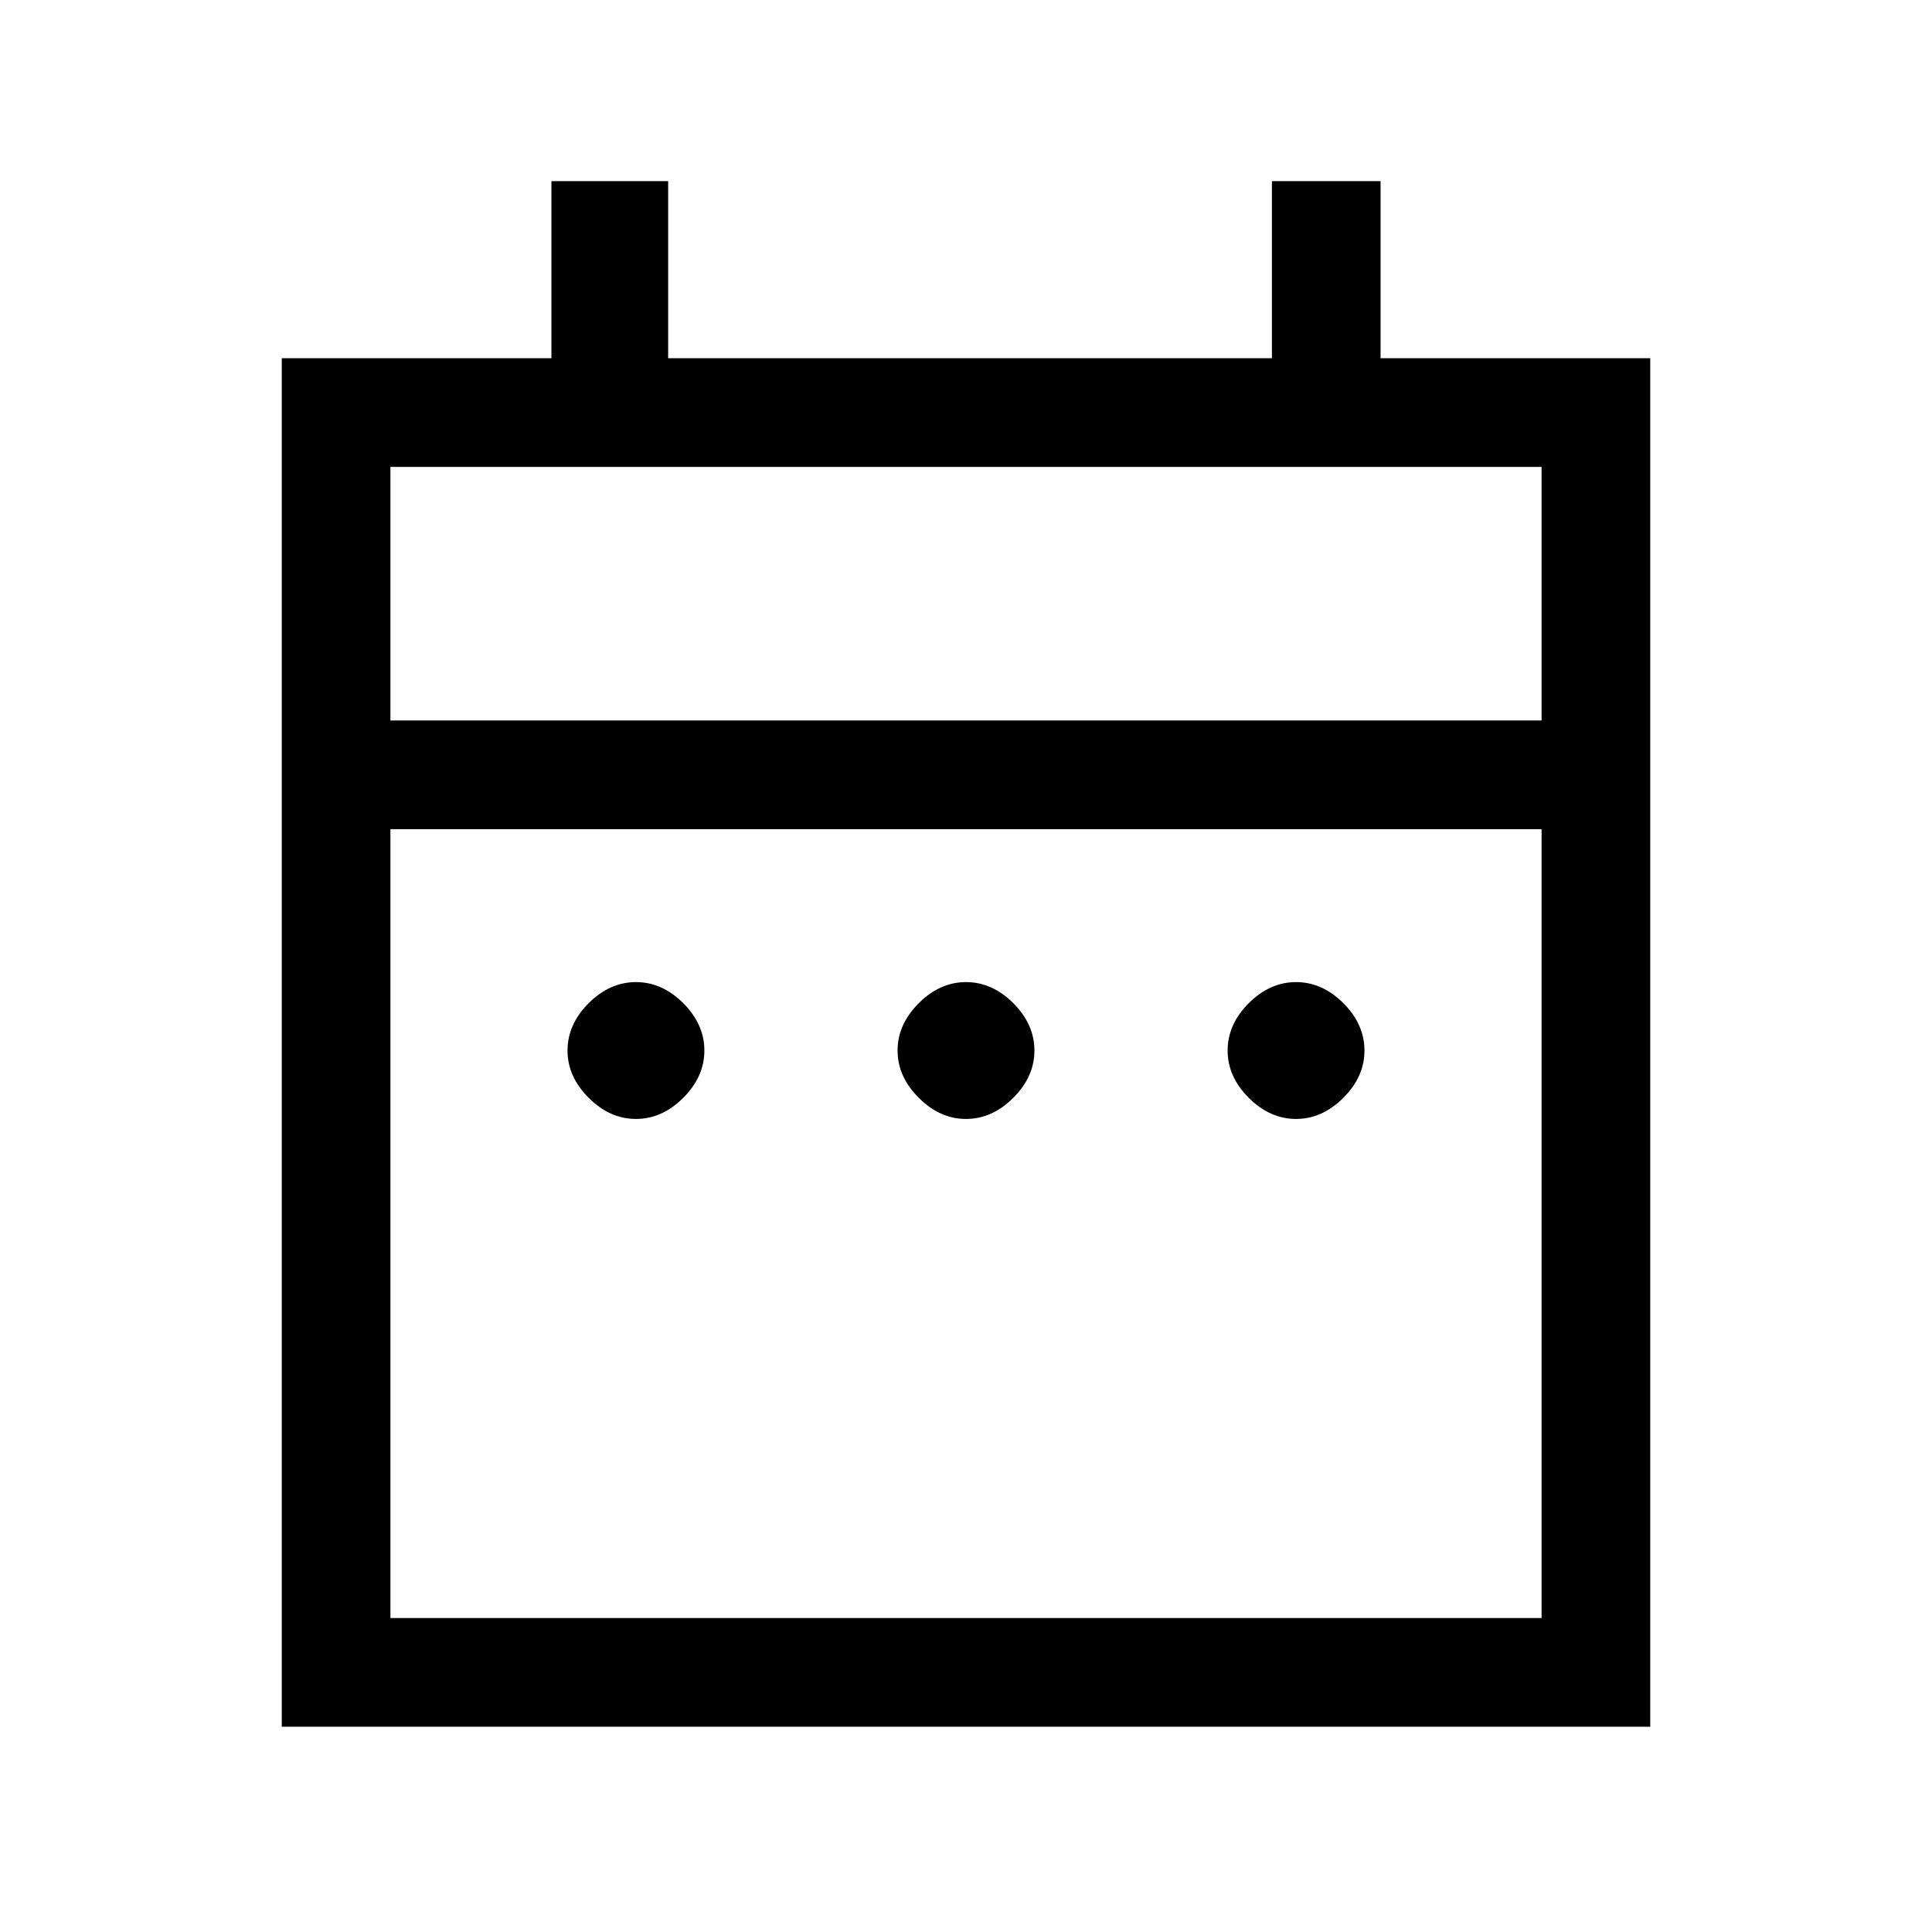 <svg xmlns="http://www.w3.org/2000/svg" height="24" width="24"><path d="M7.9 13.9Q7.575 13.9 7.312 13.637Q7.05 13.375 7.05 13.05Q7.05 12.725 7.312 12.462Q7.575 12.2 7.9 12.2Q8.225 12.2 8.488 12.462Q8.75 12.725 8.75 13.05Q8.75 13.375 8.488 13.637Q8.225 13.9 7.9 13.9ZM12 13.9Q11.675 13.9 11.413 13.637Q11.15 13.375 11.15 13.05Q11.15 12.725 11.413 12.462Q11.675 12.2 12 12.2Q12.325 12.2 12.588 12.462Q12.85 12.725 12.85 13.05Q12.85 13.375 12.588 13.637Q12.325 13.9 12 13.9ZM16.1 13.9Q15.775 13.9 15.512 13.637Q15.25 13.375 15.25 13.05Q15.25 12.725 15.512 12.462Q15.775 12.2 16.1 12.2Q16.425 12.2 16.688 12.462Q16.95 12.725 16.95 13.05Q16.95 13.375 16.688 13.637Q16.425 13.9 16.1 13.9ZM3.5 4.45H6.85V2.25H8.3V4.45H15.8V2.25H17.15V4.45H20.5V21.45H3.5ZM4.85 20.1H19.15V10.3H4.85ZM4.85 8.95H19.15V5.8H4.85ZM4.85 8.95V5.8V8.95Z"/></svg>